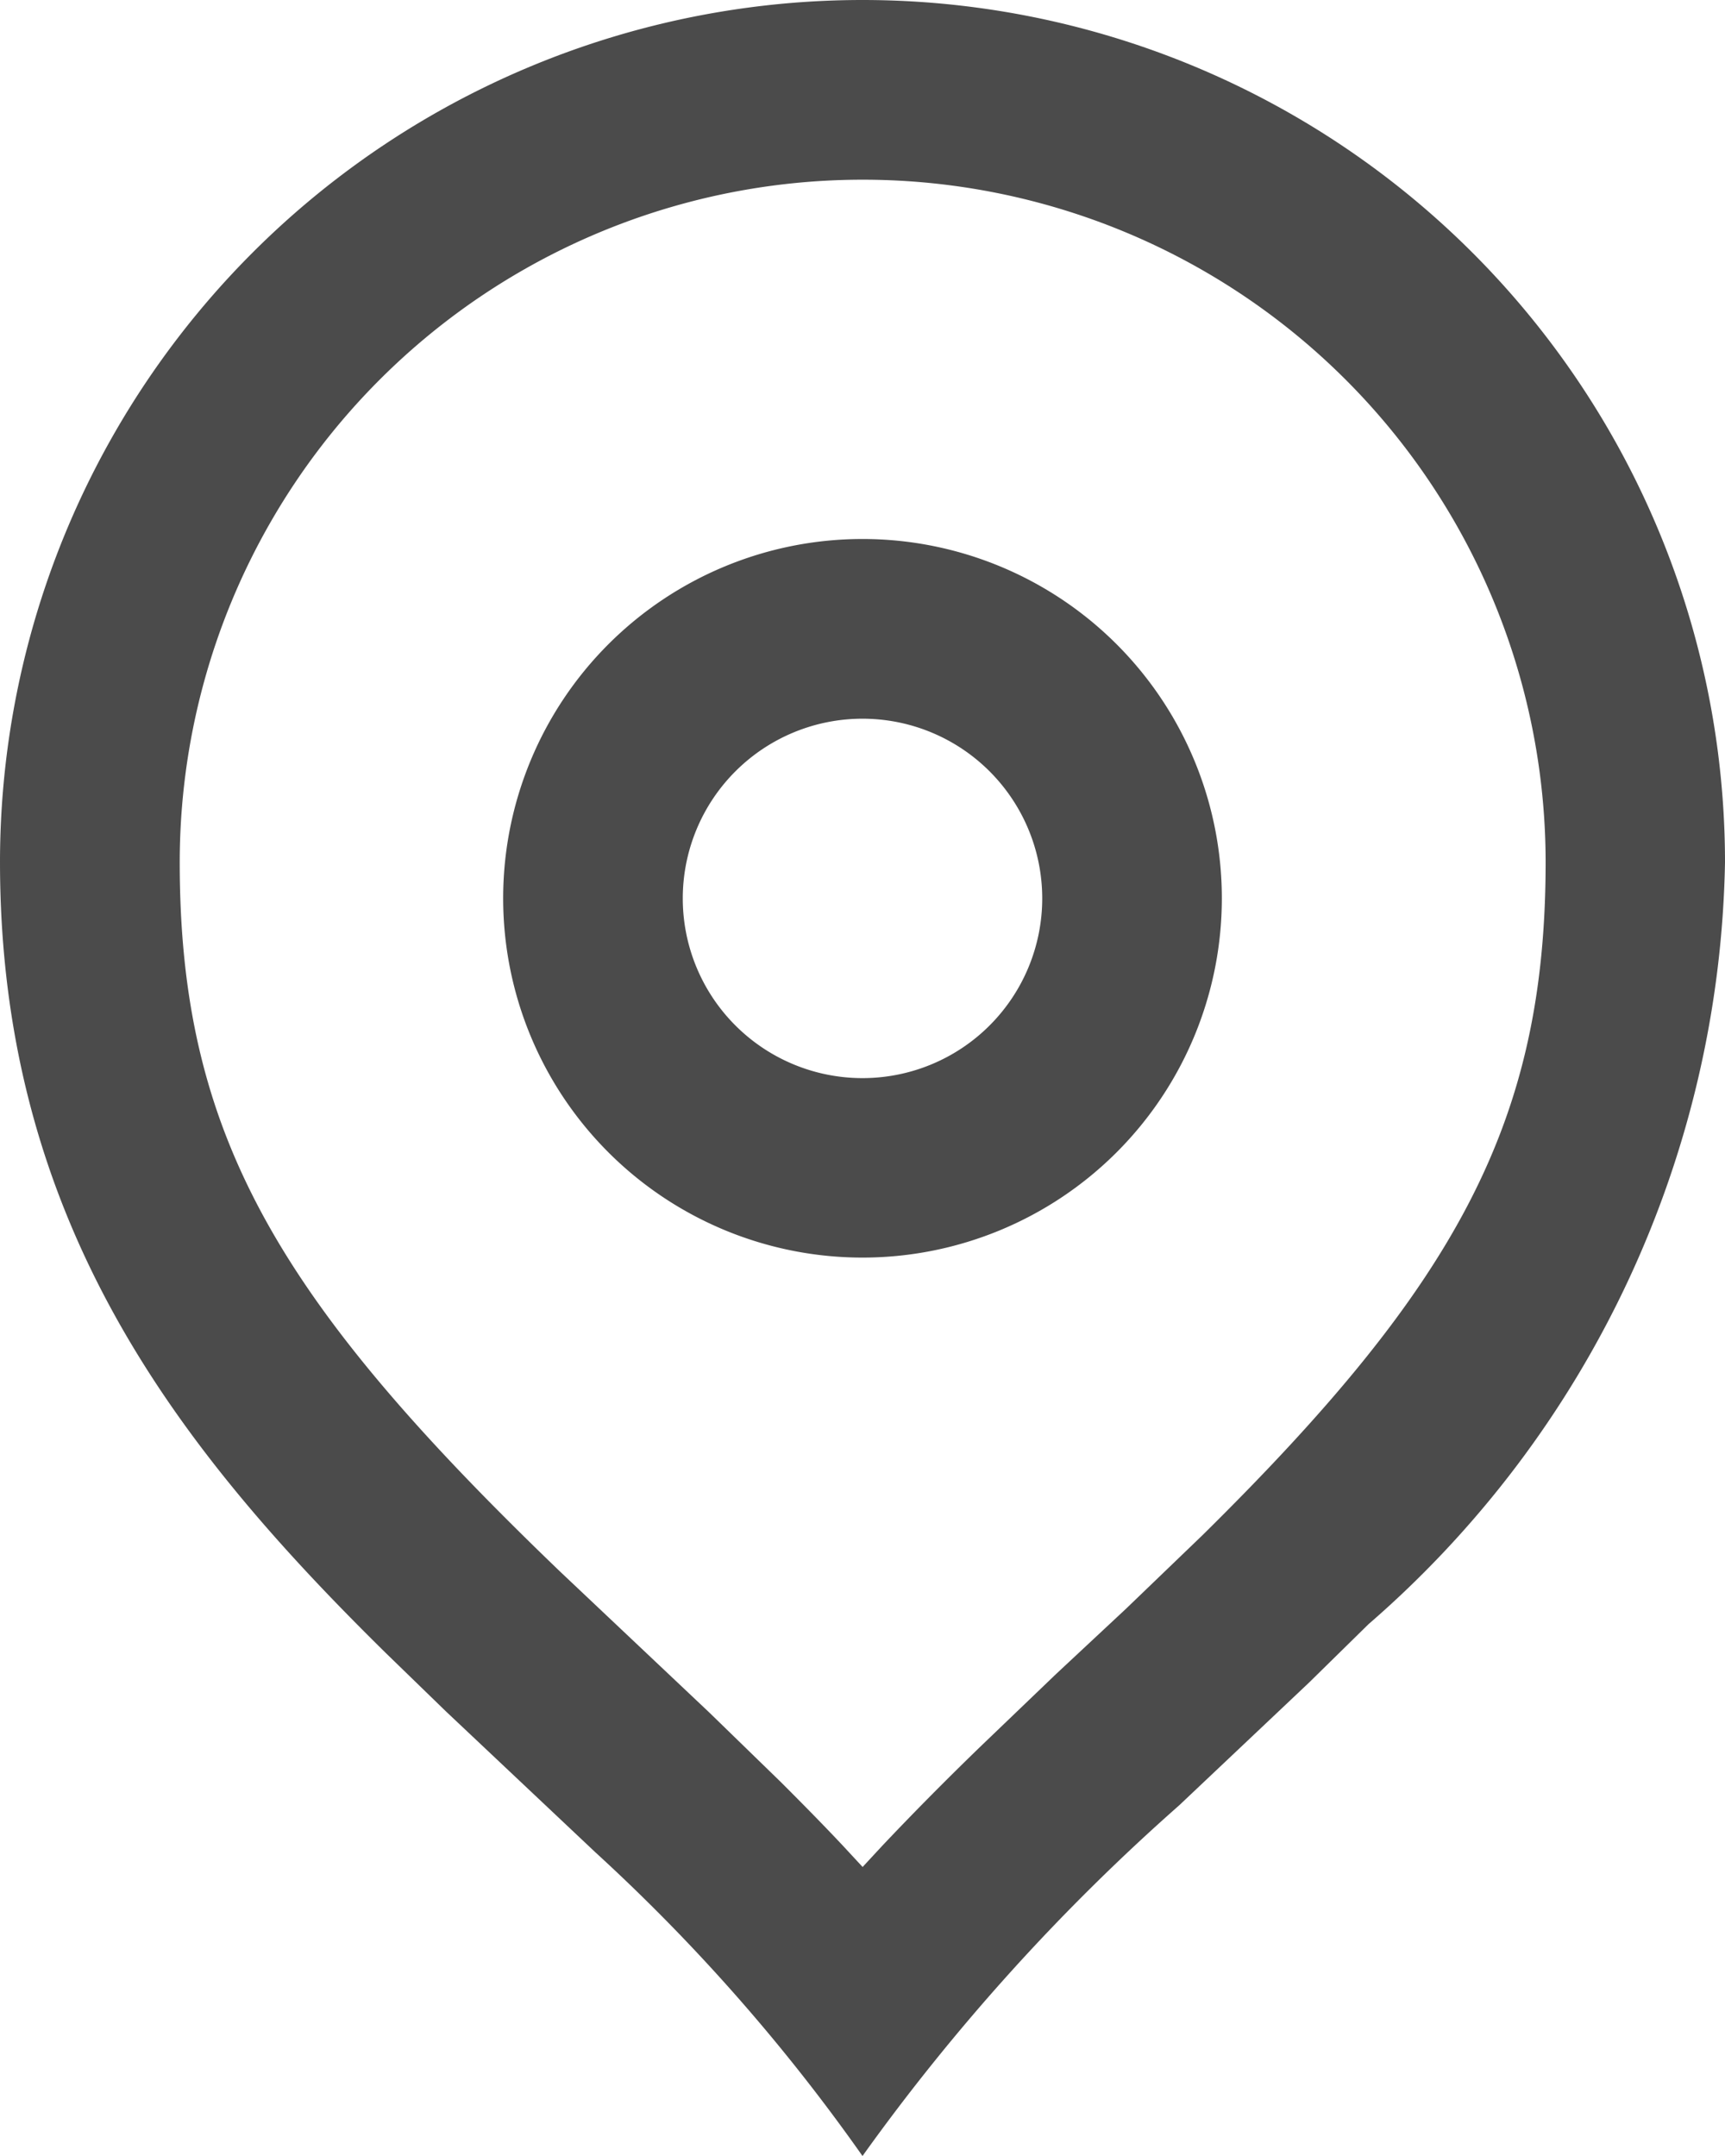 <svg xmlns="http://www.w3.org/2000/svg" width="14.8" height="18.5" viewBox="0 0 14.8 18.5">
  <path id="路径_8364" data-name="路径 8364" d="M212.2,128a7.4,7.4,0,0,1,7.4,7.4,8.858,8.858,0,0,1-3.059,6.537l-.509.5-1.116,1.055A17.89,17.89,0,0,0,212.2,146.5a16.013,16.013,0,0,0-2.291-2.605l-1.283-1.21-.515-.5c-1.782-1.754-3.311-3.7-3.311-6.788A7.4,7.4,0,0,1,212.2,128Zm0,1.542a5.858,5.858,0,0,0-5.858,5.858c0,2.334.84,3.756,3.261,6.083l1.283,1.212.617.6c.191.191.37.373.535.549l.163.176.163-.176c.25-.265.524-.543.832-.842l.664-.637.6-.56.66-.635c2.177-2.148,2.941-3.544,2.941-5.772A5.858,5.858,0,0,0,212.2,129.542Zm0,3.083a3.083,3.083,0,1,1-3.083,3.083A3.083,3.083,0,0,1,212.2,132.625Zm0,1.542a1.542,1.542,0,1,0,1.542,1.542A1.542,1.542,0,0,0,212.2,134.167Z" transform="translate(-204.8 -128)" fill="#4b4b4b"/>
</svg>

